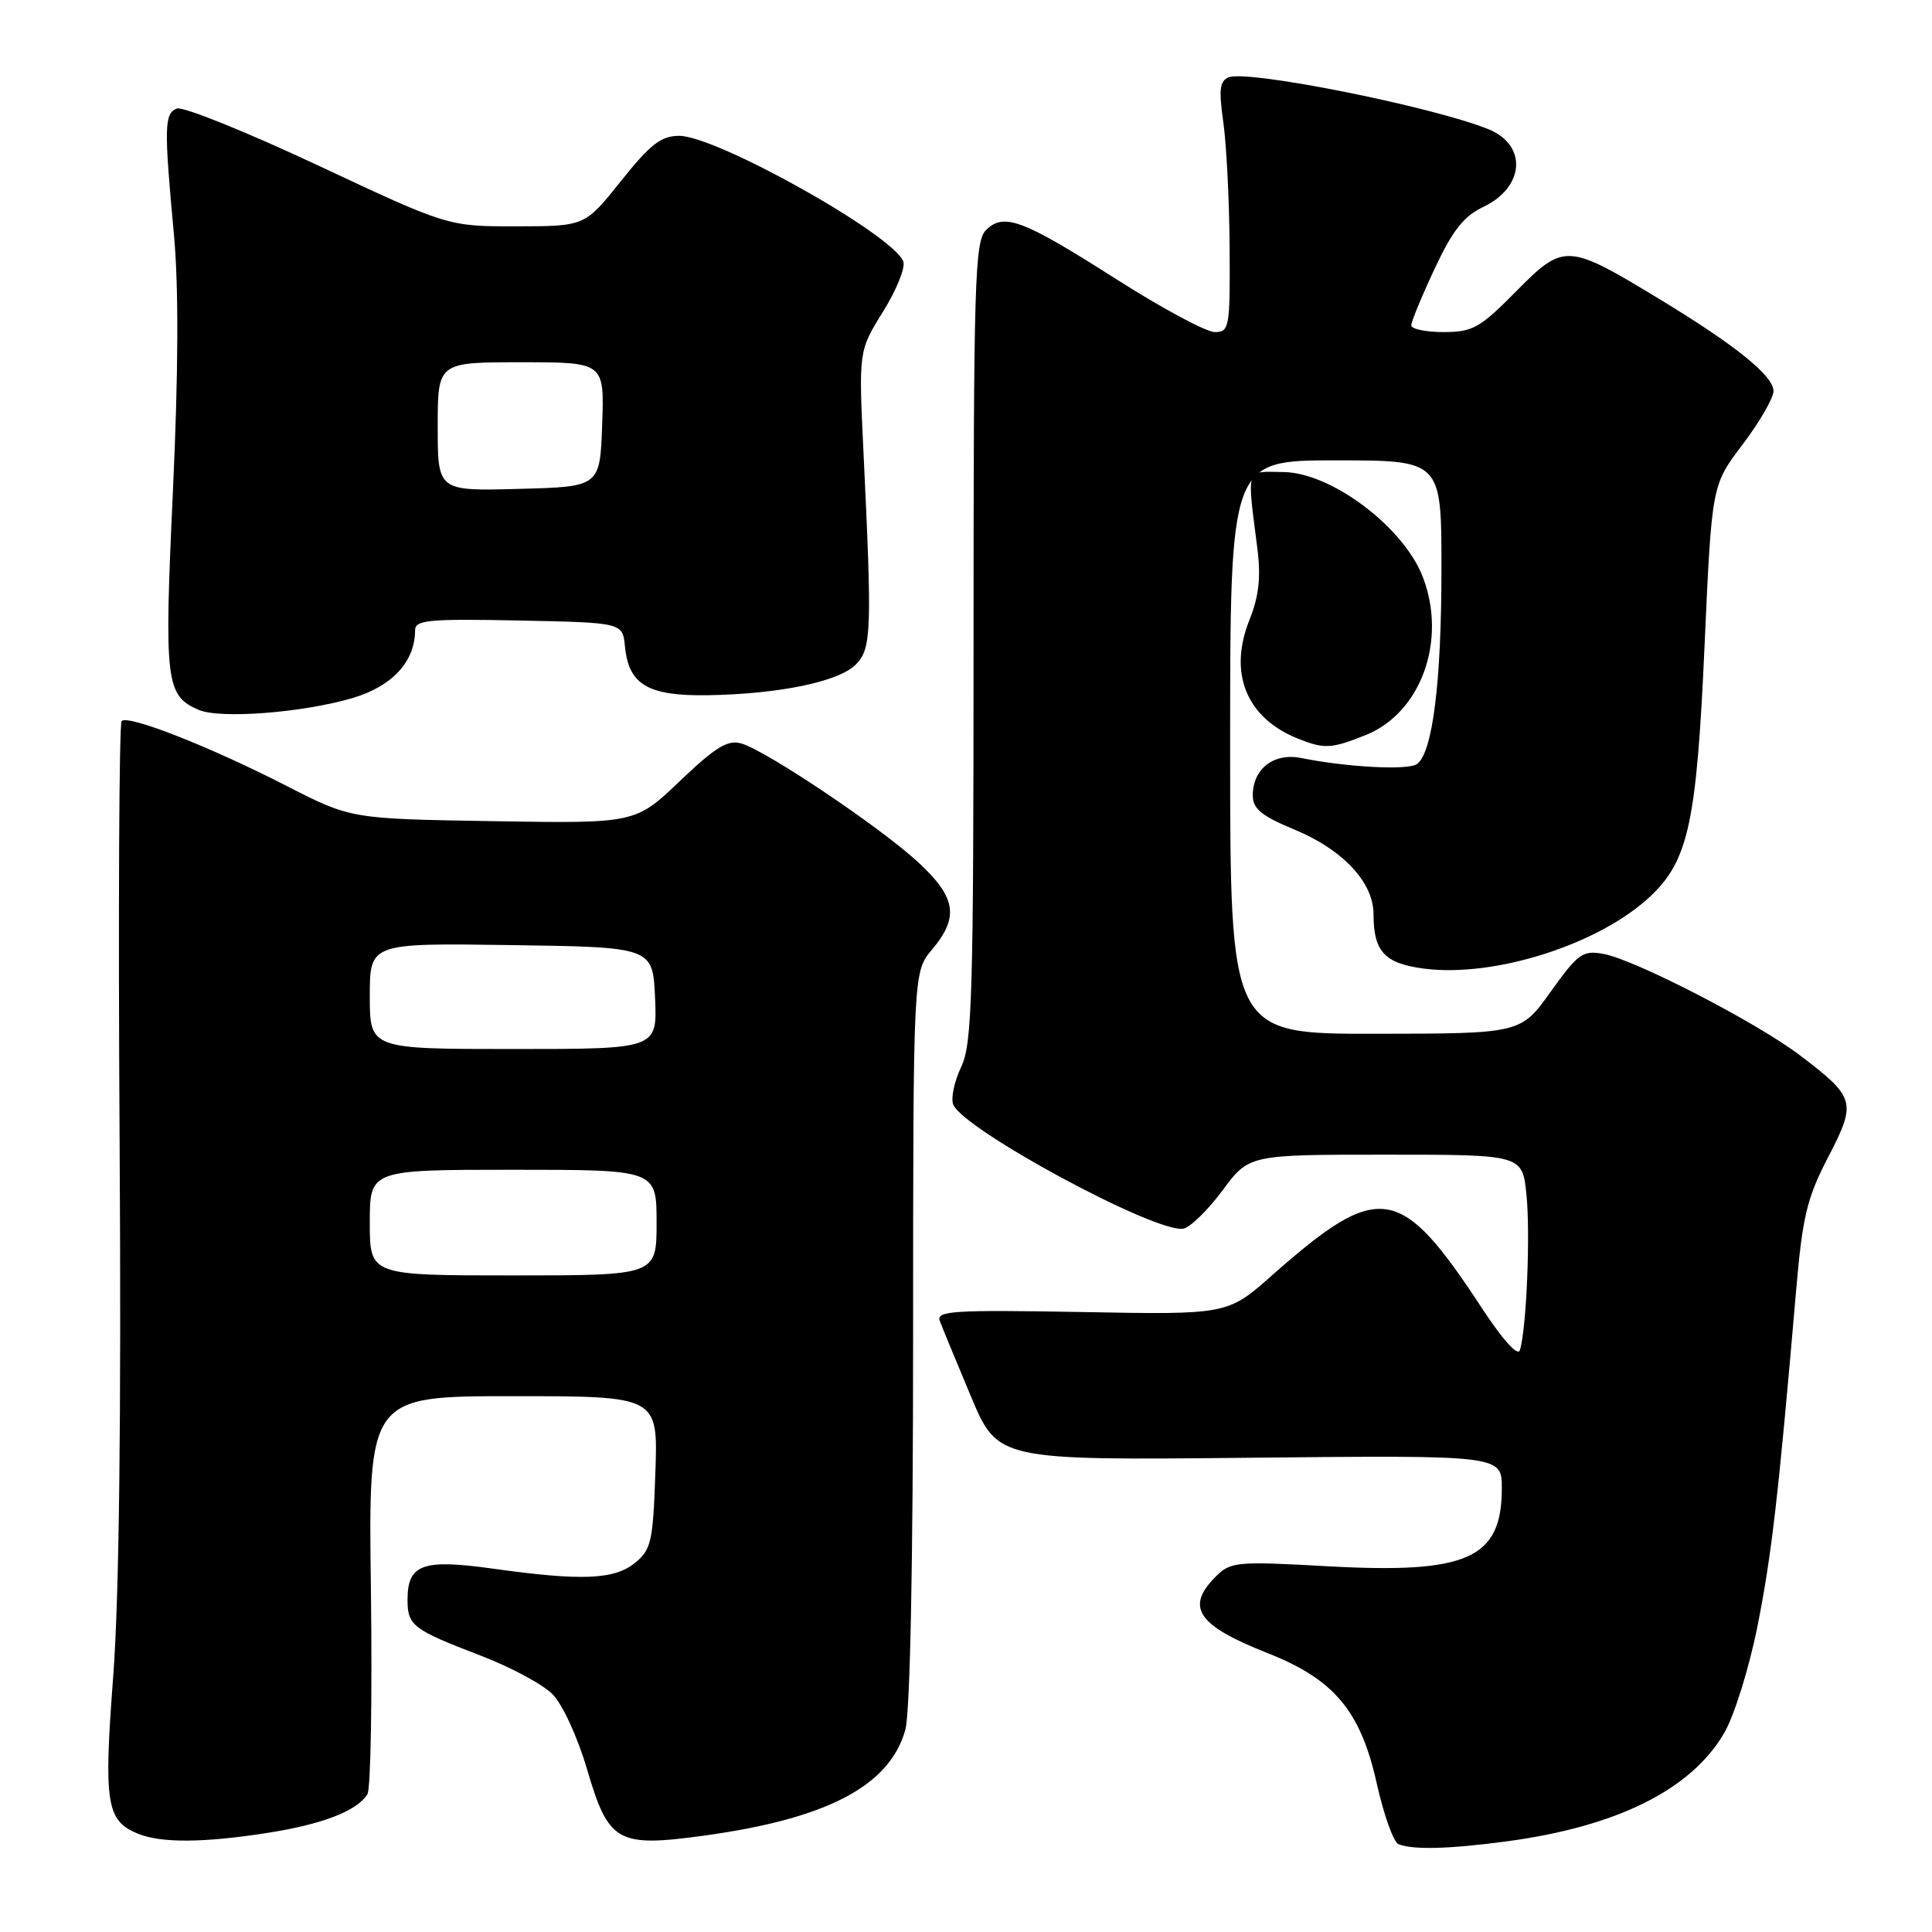 <?xml version="1.0" encoding="UTF-8" standalone="no"?>
<!DOCTYPE svg PUBLIC "-//W3C//DTD SVG 1.1//EN" "http://www.w3.org/Graphics/SVG/1.1/DTD/svg11.dtd" >
<svg xmlns="http://www.w3.org/2000/svg" xmlns:xlink="http://www.w3.org/1999/xlink" version="1.1" viewBox="0 0 256 256">
 <g >
 <path fill="currentColor"
d=" M 199.50 244.01 C 214.21 242.06 224.07 237.17 228.46 229.64 C 229.80 227.34 231.76 221.05 232.87 215.50 C 234.75 206.07 235.64 198.35 237.99 171.06 C 238.84 161.20 239.42 158.76 242.24 153.33 C 246.02 146.02 245.87 145.44 238.55 139.87 C 232.83 135.51 216.71 127.19 212.48 126.40 C 209.73 125.89 209.11 126.33 205.48 131.40 C 201.50 136.96 201.50 136.96 182.25 136.98 C 163.00 137.00 163.00 137.00 163.00 99.00 C 163.00 61.00 163.00 61.00 177.00 61.00 C 191.00 61.00 191.00 61.00 191.00 75.36 C 191.00 90.44 189.82 99.82 187.74 101.25 C 186.52 102.09 178.45 101.66 172.41 100.44 C 168.80 99.71 166.00 101.87 166.00 105.39 C 166.00 107.16 167.14 108.11 171.49 109.91 C 177.95 112.58 182.00 116.92 182.00 121.14 C 182.00 126.10 183.47 127.67 188.71 128.35 C 198.10 129.56 212.02 125.09 218.73 118.72 C 223.74 113.96 224.82 108.92 225.87 85.39 C 226.82 64.27 226.82 64.27 230.91 58.89 C 233.15 55.92 234.99 52.75 235.00 51.83 C 235.00 49.80 229.99 45.75 219.77 39.56 C 207.67 32.23 207.22 32.20 200.90 38.60 C 196.10 43.46 195.14 44.00 191.28 44.00 C 188.93 44.00 187.00 43.60 187.00 43.11 C 187.00 42.62 188.39 39.25 190.09 35.62 C 192.47 30.53 193.96 28.64 196.56 27.41 C 202.04 24.80 202.40 19.21 197.22 17.12 C 189.83 14.13 165.42 9.24 162.83 10.24 C 161.62 10.70 161.48 11.84 162.09 16.15 C 162.51 19.09 162.89 26.56 162.93 32.75 C 163.00 43.44 162.90 44.00 160.96 44.00 C 159.83 44.00 153.99 40.86 147.96 37.02 C 135.48 29.07 133.01 28.14 130.64 30.50 C 129.16 31.98 129.00 37.30 129.00 85.04 C 129.00 132.02 128.82 138.32 127.36 141.38 C 126.46 143.27 125.98 145.50 126.30 146.34 C 127.57 149.64 153.23 163.49 156.81 162.80 C 157.73 162.62 160.06 160.34 161.99 157.74 C 165.50 153.00 165.50 153.00 183.61 153.00 C 201.72 153.00 201.72 153.00 202.26 158.27 C 202.80 163.47 202.26 176.18 201.39 178.91 C 201.12 179.75 199.12 177.54 196.41 173.41 C 185.55 156.83 182.82 156.40 168.57 168.97 C 162.65 174.21 162.65 174.21 143.31 173.85 C 126.45 173.55 124.05 173.69 124.52 175.00 C 124.82 175.82 126.68 180.32 128.64 185.00 C 132.21 193.50 132.21 193.50 165.60 193.16 C 199.00 192.82 199.00 192.82 199.00 197.19 C 199.00 206.53 194.48 208.56 175.95 207.54 C 163.83 206.86 163.06 206.94 161.09 208.91 C 157.03 212.97 158.66 215.38 167.97 219.05 C 176.78 222.52 180.29 226.71 182.42 236.29 C 183.35 240.46 184.65 244.09 185.30 244.36 C 187.20 245.13 191.95 245.01 199.50 244.01 Z  M 35.31 242.89 C 42.66 241.75 47.24 240.00 48.68 237.76 C 49.13 237.07 49.33 224.91 49.15 210.75 C 48.80 185.00 48.80 185.00 67.99 185.00 C 87.19 185.00 87.19 185.00 86.84 195.09 C 86.53 204.27 86.29 205.35 84.14 207.09 C 81.38 209.32 77.06 209.50 65.28 207.85 C 55.96 206.55 54.00 207.27 54.00 212.00 C 54.00 215.40 54.72 215.94 63.67 219.37 C 67.62 220.88 71.90 223.17 73.19 224.47 C 74.52 225.80 76.52 230.13 77.79 234.44 C 80.64 244.15 81.80 244.80 93.29 243.23 C 109.60 240.99 117.90 236.63 119.96 229.21 C 120.60 226.90 120.99 207.21 120.99 177.14 C 121.00 128.79 121.00 128.79 123.50 125.82 C 127.13 121.51 126.70 118.90 121.61 114.20 C 116.55 109.55 101.58 99.50 98.25 98.52 C 96.43 97.99 94.84 98.96 90.09 103.49 C 84.19 109.12 84.19 109.12 65.35 108.81 C 46.50 108.50 46.50 108.50 38.00 104.15 C 27.86 98.95 16.99 94.68 16.12 95.54 C 15.78 95.89 15.66 120.99 15.85 151.33 C 16.08 187.88 15.79 211.78 15.00 222.14 C 13.72 238.99 14.09 241.29 18.32 242.99 C 21.37 244.22 26.90 244.19 35.31 242.89 Z  M 180.96 97.40 C 188.28 94.47 191.76 84.89 188.54 76.48 C 186.02 69.86 176.41 62.62 170.07 62.55 C 164.96 62.49 165.22 61.71 166.61 72.69 C 167.09 76.49 166.81 79.02 165.56 82.14 C 162.73 89.21 165.16 95.15 172.00 97.88 C 175.49 99.27 176.42 99.22 180.96 97.40 Z  M 46.76 92.48 C 51.98 90.93 55.00 87.65 55.00 83.52 C 55.00 82.15 56.78 81.98 68.75 82.22 C 82.50 82.50 82.50 82.50 82.81 85.65 C 83.30 90.73 85.85 92.24 93.78 92.12 C 103.19 91.97 111.11 90.34 113.38 88.07 C 115.48 85.97 115.56 83.73 114.42 60.00 C 113.77 46.50 113.77 46.50 117.01 41.29 C 118.79 38.43 120.00 35.43 119.69 34.64 C 118.33 31.10 94.95 18.00 90.00 18.00 C 87.60 18.00 86.17 19.11 82.28 23.99 C 77.50 29.98 77.50 29.98 68.43 29.99 C 59.36 30.00 59.36 30.00 42.12 21.91 C 32.64 17.47 24.24 14.08 23.44 14.38 C 21.77 15.03 21.72 16.79 23.04 31.00 C 23.69 38.03 23.64 49.30 22.91 65.14 C 21.74 90.37 21.95 92.17 26.32 94.06 C 29.17 95.29 40.15 94.44 46.76 92.48 Z  M 49.00 162.00 C 49.00 155.00 49.00 155.00 68.00 155.00 C 87.00 155.00 87.00 155.00 87.00 162.00 C 87.00 169.00 87.00 169.00 68.00 169.00 C 49.00 169.00 49.00 169.00 49.00 162.00 Z  M 49.00 131.98 C 49.00 124.96 49.00 124.96 67.75 125.23 C 86.50 125.50 86.50 125.50 86.80 132.25 C 87.09 139.00 87.09 139.00 68.05 139.00 C 49.00 139.00 49.00 139.00 49.00 131.98 Z  M 58.00 56.53 C 58.00 48.00 58.00 48.00 69.04 48.00 C 80.08 48.00 80.08 48.00 79.79 56.25 C 79.50 64.50 79.50 64.50 68.75 64.78 C 58.00 65.07 58.00 65.07 58.00 56.53 Z "/>
</g>
</svg>